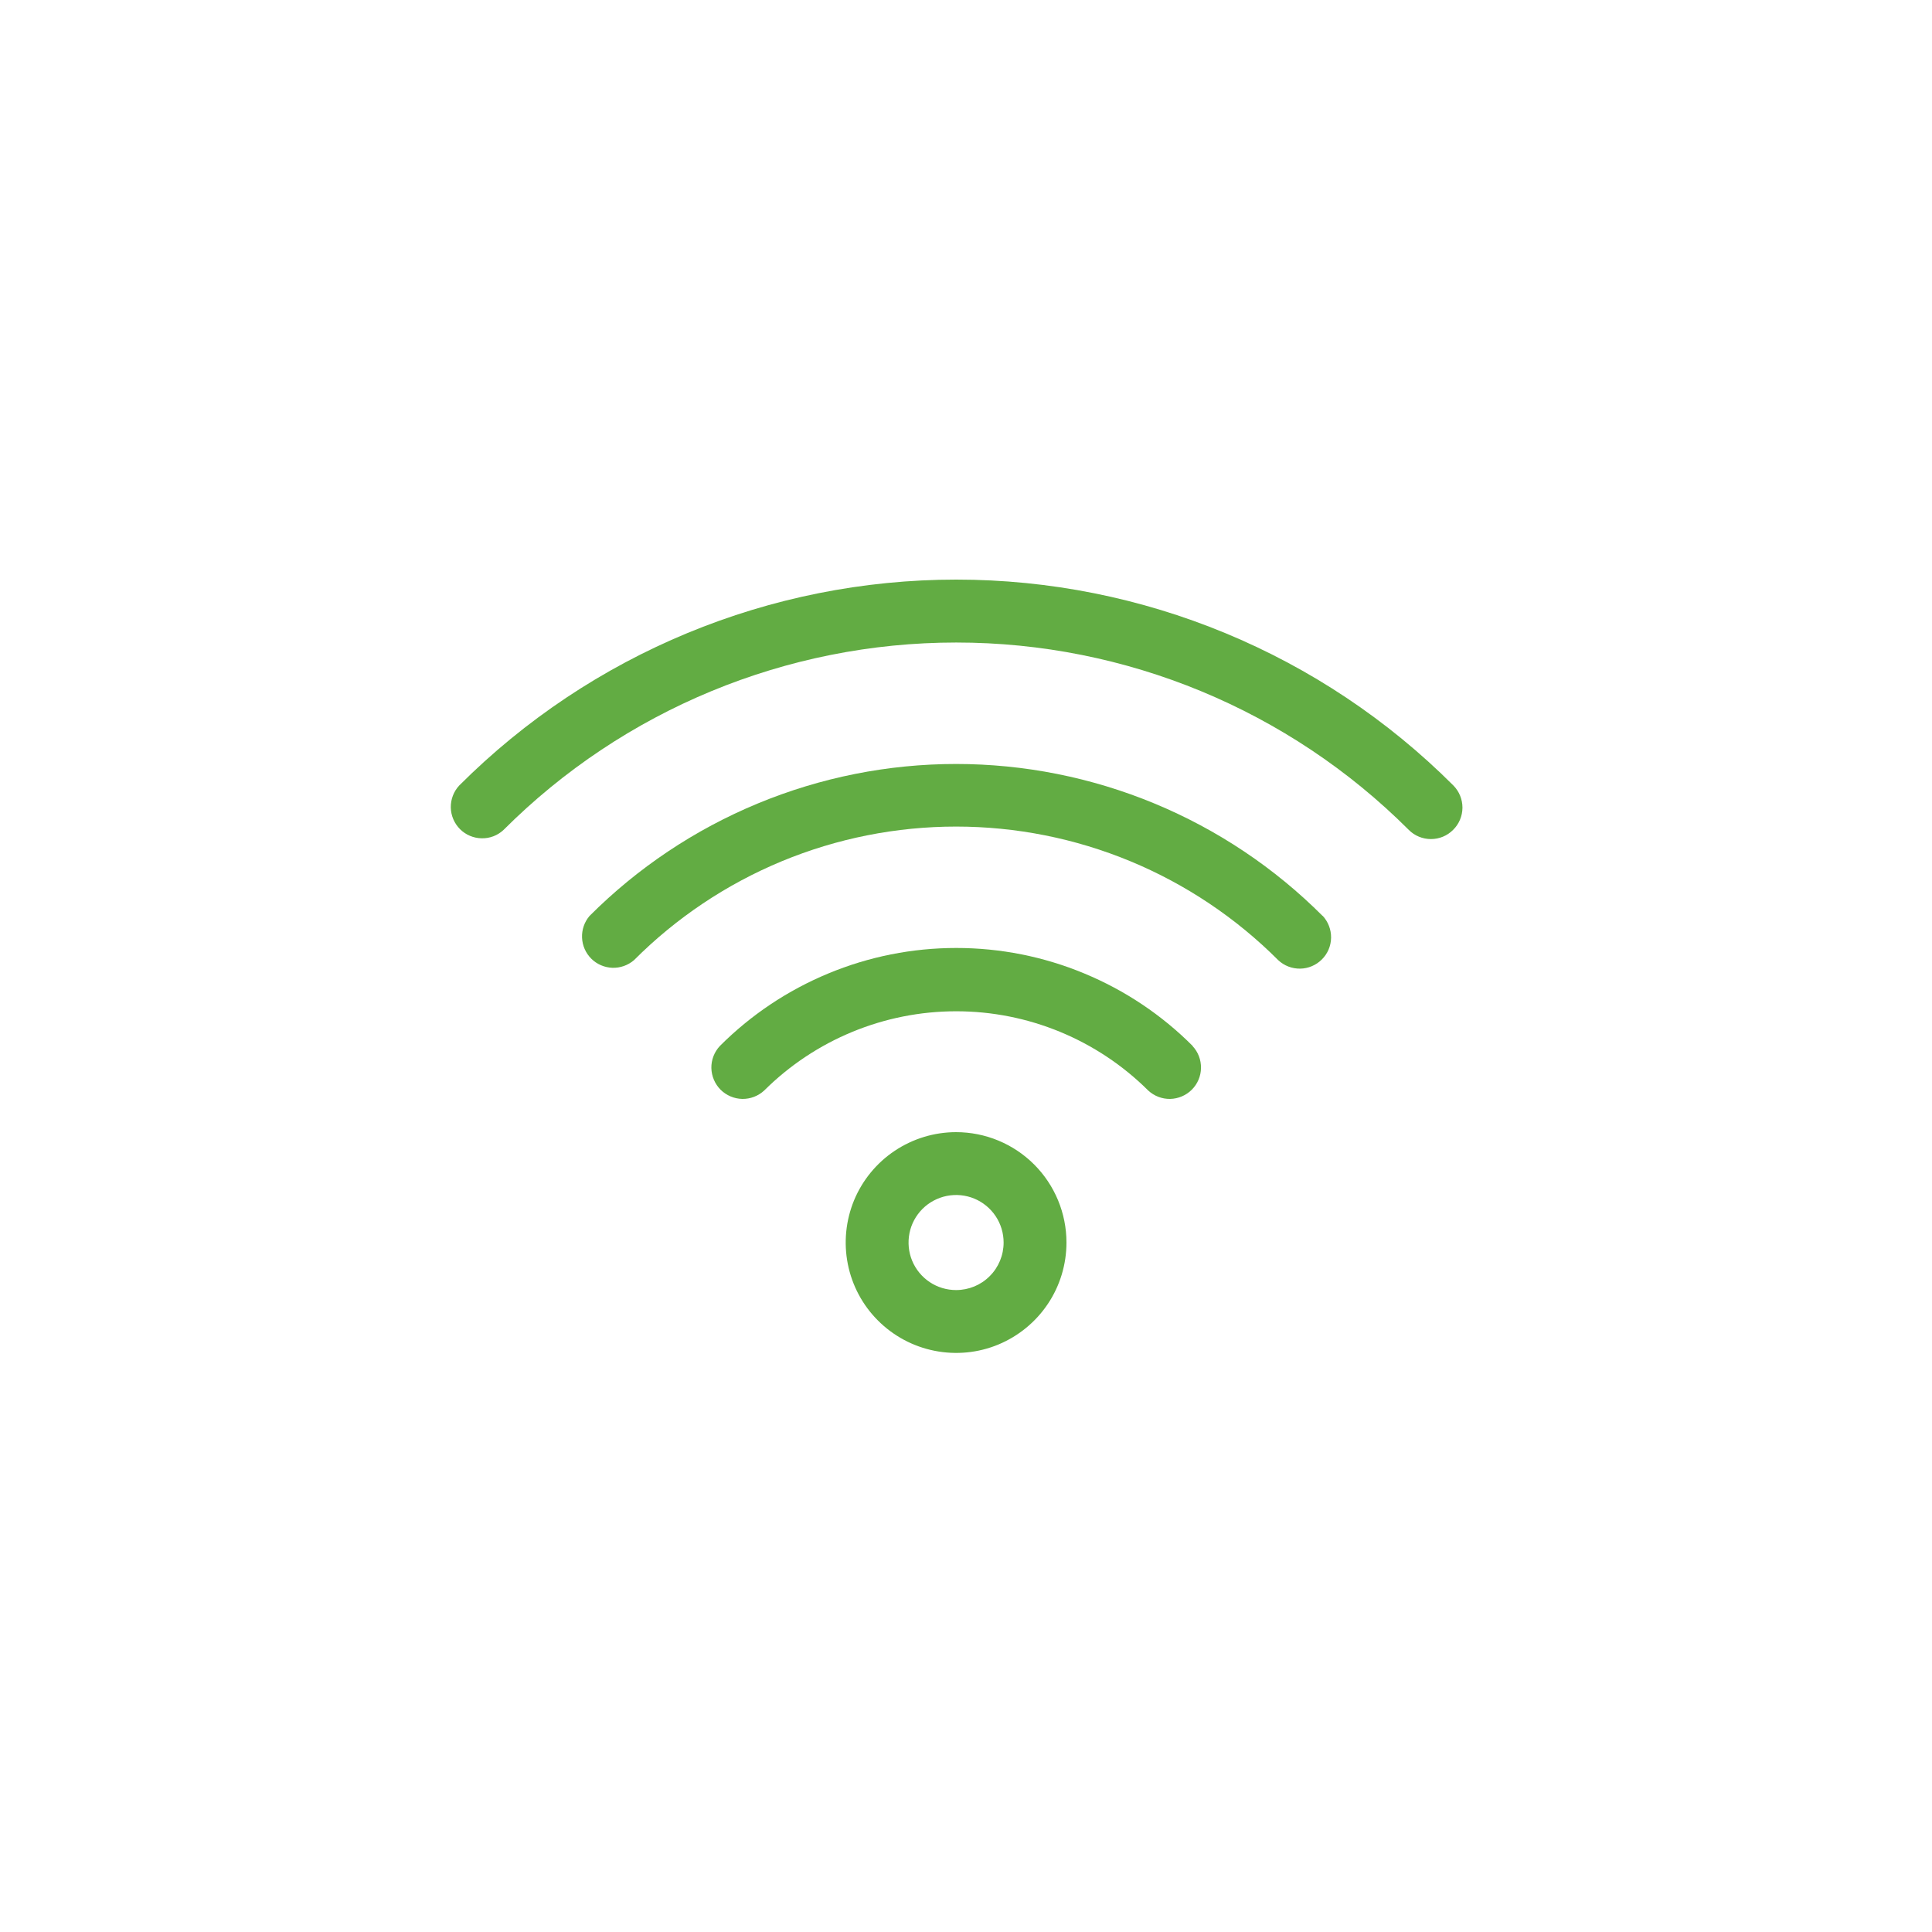 <svg width="30" height="30" viewBox="0 0 30 30" fill="none" xmlns="http://www.w3.org/2000/svg">
<g filter="url(#filter0_i_2_2299)">
<rect width="30" height="30" rx="5" fill="white"/>
</g>
<path d="M22.564 12.886C22.473 12.978 22.349 13.029 22.22 13.029C22.09 13.029 21.966 12.978 21.875 12.886C20.011 11.023 17.483 9.977 14.848 9.977C12.212 9.977 9.684 11.023 7.82 12.886C7.728 12.973 7.606 13.02 7.479 13.017C7.353 13.015 7.232 12.964 7.143 12.875C7.054 12.785 7.002 12.665 7 12.538C6.998 12.412 7.045 12.289 7.131 12.197C9.178 10.15 11.954 9 14.849 9C17.744 9 20.521 10.15 22.568 12.197C22.659 12.289 22.709 12.413 22.709 12.542C22.708 12.672 22.656 12.796 22.564 12.886Z" fill="#62AC43"/>
<path d="M20.538 14.22C20.624 14.313 20.671 14.435 20.669 14.562C20.667 14.688 20.616 14.809 20.526 14.898C20.437 14.987 20.316 15.039 20.19 15.041C20.063 15.043 19.941 14.996 19.849 14.91C19.192 14.252 18.412 13.73 17.554 13.374C16.695 13.018 15.775 12.835 14.846 12.835C13.917 12.835 12.997 13.018 12.138 13.374C11.28 13.73 10.5 14.252 9.844 14.91C9.75 14.99 9.63 15.032 9.508 15.028C9.385 15.023 9.268 14.973 9.181 14.886C9.094 14.799 9.043 14.683 9.038 14.56C9.033 14.437 9.074 14.317 9.154 14.223C9.901 13.475 10.788 12.882 11.765 12.477C12.742 12.072 13.789 11.863 14.846 11.863C15.903 11.863 16.95 12.072 17.927 12.477C18.904 12.882 19.791 13.475 20.538 14.223V14.22Z" fill="#62AC43"/>
<path d="M18.518 16.243C18.605 16.336 18.651 16.458 18.649 16.584C18.647 16.711 18.596 16.831 18.506 16.921C18.417 17.01 18.296 17.061 18.17 17.064C18.044 17.066 17.921 17.019 17.829 16.933C17.037 16.145 15.965 15.703 14.848 15.703C13.731 15.703 12.659 16.145 11.867 16.933C11.774 17.019 11.652 17.066 11.525 17.064C11.399 17.061 11.279 17.01 11.189 16.921C11.1 16.831 11.049 16.711 11.046 16.584C11.044 16.458 11.091 16.336 11.177 16.243C11.659 15.76 12.232 15.377 12.862 15.116C13.492 14.854 14.167 14.72 14.849 14.72C15.532 14.72 16.207 14.854 16.837 15.116C17.467 15.377 18.04 15.76 18.521 16.243H18.518Z" fill="#62AC43"/>
<path d="M14.846 17.58C14.507 17.58 14.176 17.681 13.894 17.869C13.612 18.057 13.392 18.325 13.262 18.638C13.133 18.951 13.099 19.296 13.165 19.629C13.231 19.961 13.394 20.267 13.634 20.506C13.874 20.746 14.179 20.909 14.512 20.975C14.844 21.041 15.189 21.008 15.502 20.878C15.815 20.748 16.083 20.528 16.271 20.247C16.46 19.965 16.56 19.633 16.56 19.294C16.56 18.84 16.38 18.404 16.058 18.082C15.737 17.761 15.301 17.58 14.846 17.58ZM14.846 20.032C14.7 20.032 14.557 19.989 14.436 19.908C14.315 19.827 14.22 19.712 14.164 19.577C14.108 19.442 14.094 19.293 14.122 19.15C14.15 19.007 14.221 18.875 14.324 18.772C14.427 18.669 14.559 18.599 14.702 18.57C14.845 18.542 14.994 18.556 15.129 18.612C15.264 18.668 15.379 18.763 15.46 18.884C15.541 19.005 15.584 19.148 15.584 19.294C15.584 19.49 15.507 19.678 15.368 19.816C15.23 19.955 15.042 20.032 14.846 20.032Z" fill="#62AC43"/>
<defs>
<filter id="filter0_i_2_2299" x="0" y="0" width="30" height="30" filterUnits="userSpaceOnUse" color-interpolation-filters="sRGB">
<feFlood flood-opacity="0" result="BackgroundImageFix"/>
<feBlend mode="normal" in="SourceGraphic" in2="BackgroundImageFix" result="shape"/>
<feColorMatrix in="SourceAlpha" type="matrix" values="0 0 0 0 0 0 0 0 0 0 0 0 0 0 0 0 0 0 127 0" result="hardAlpha"/>
<feOffset/>
<feGaussianBlur stdDeviation="2"/>
<feComposite in2="hardAlpha" operator="arithmetic" k2="-1" k3="1"/>
<feColorMatrix type="matrix" values="0 0 0 0 0 0 0 0 0 0 0 0 0 0 0 0 0 0 0.1 0"/>
<feBlend mode="normal" in2="shape" result="effect1_innerShadow_2_2299"/>
</filter>
</defs>
</svg>
